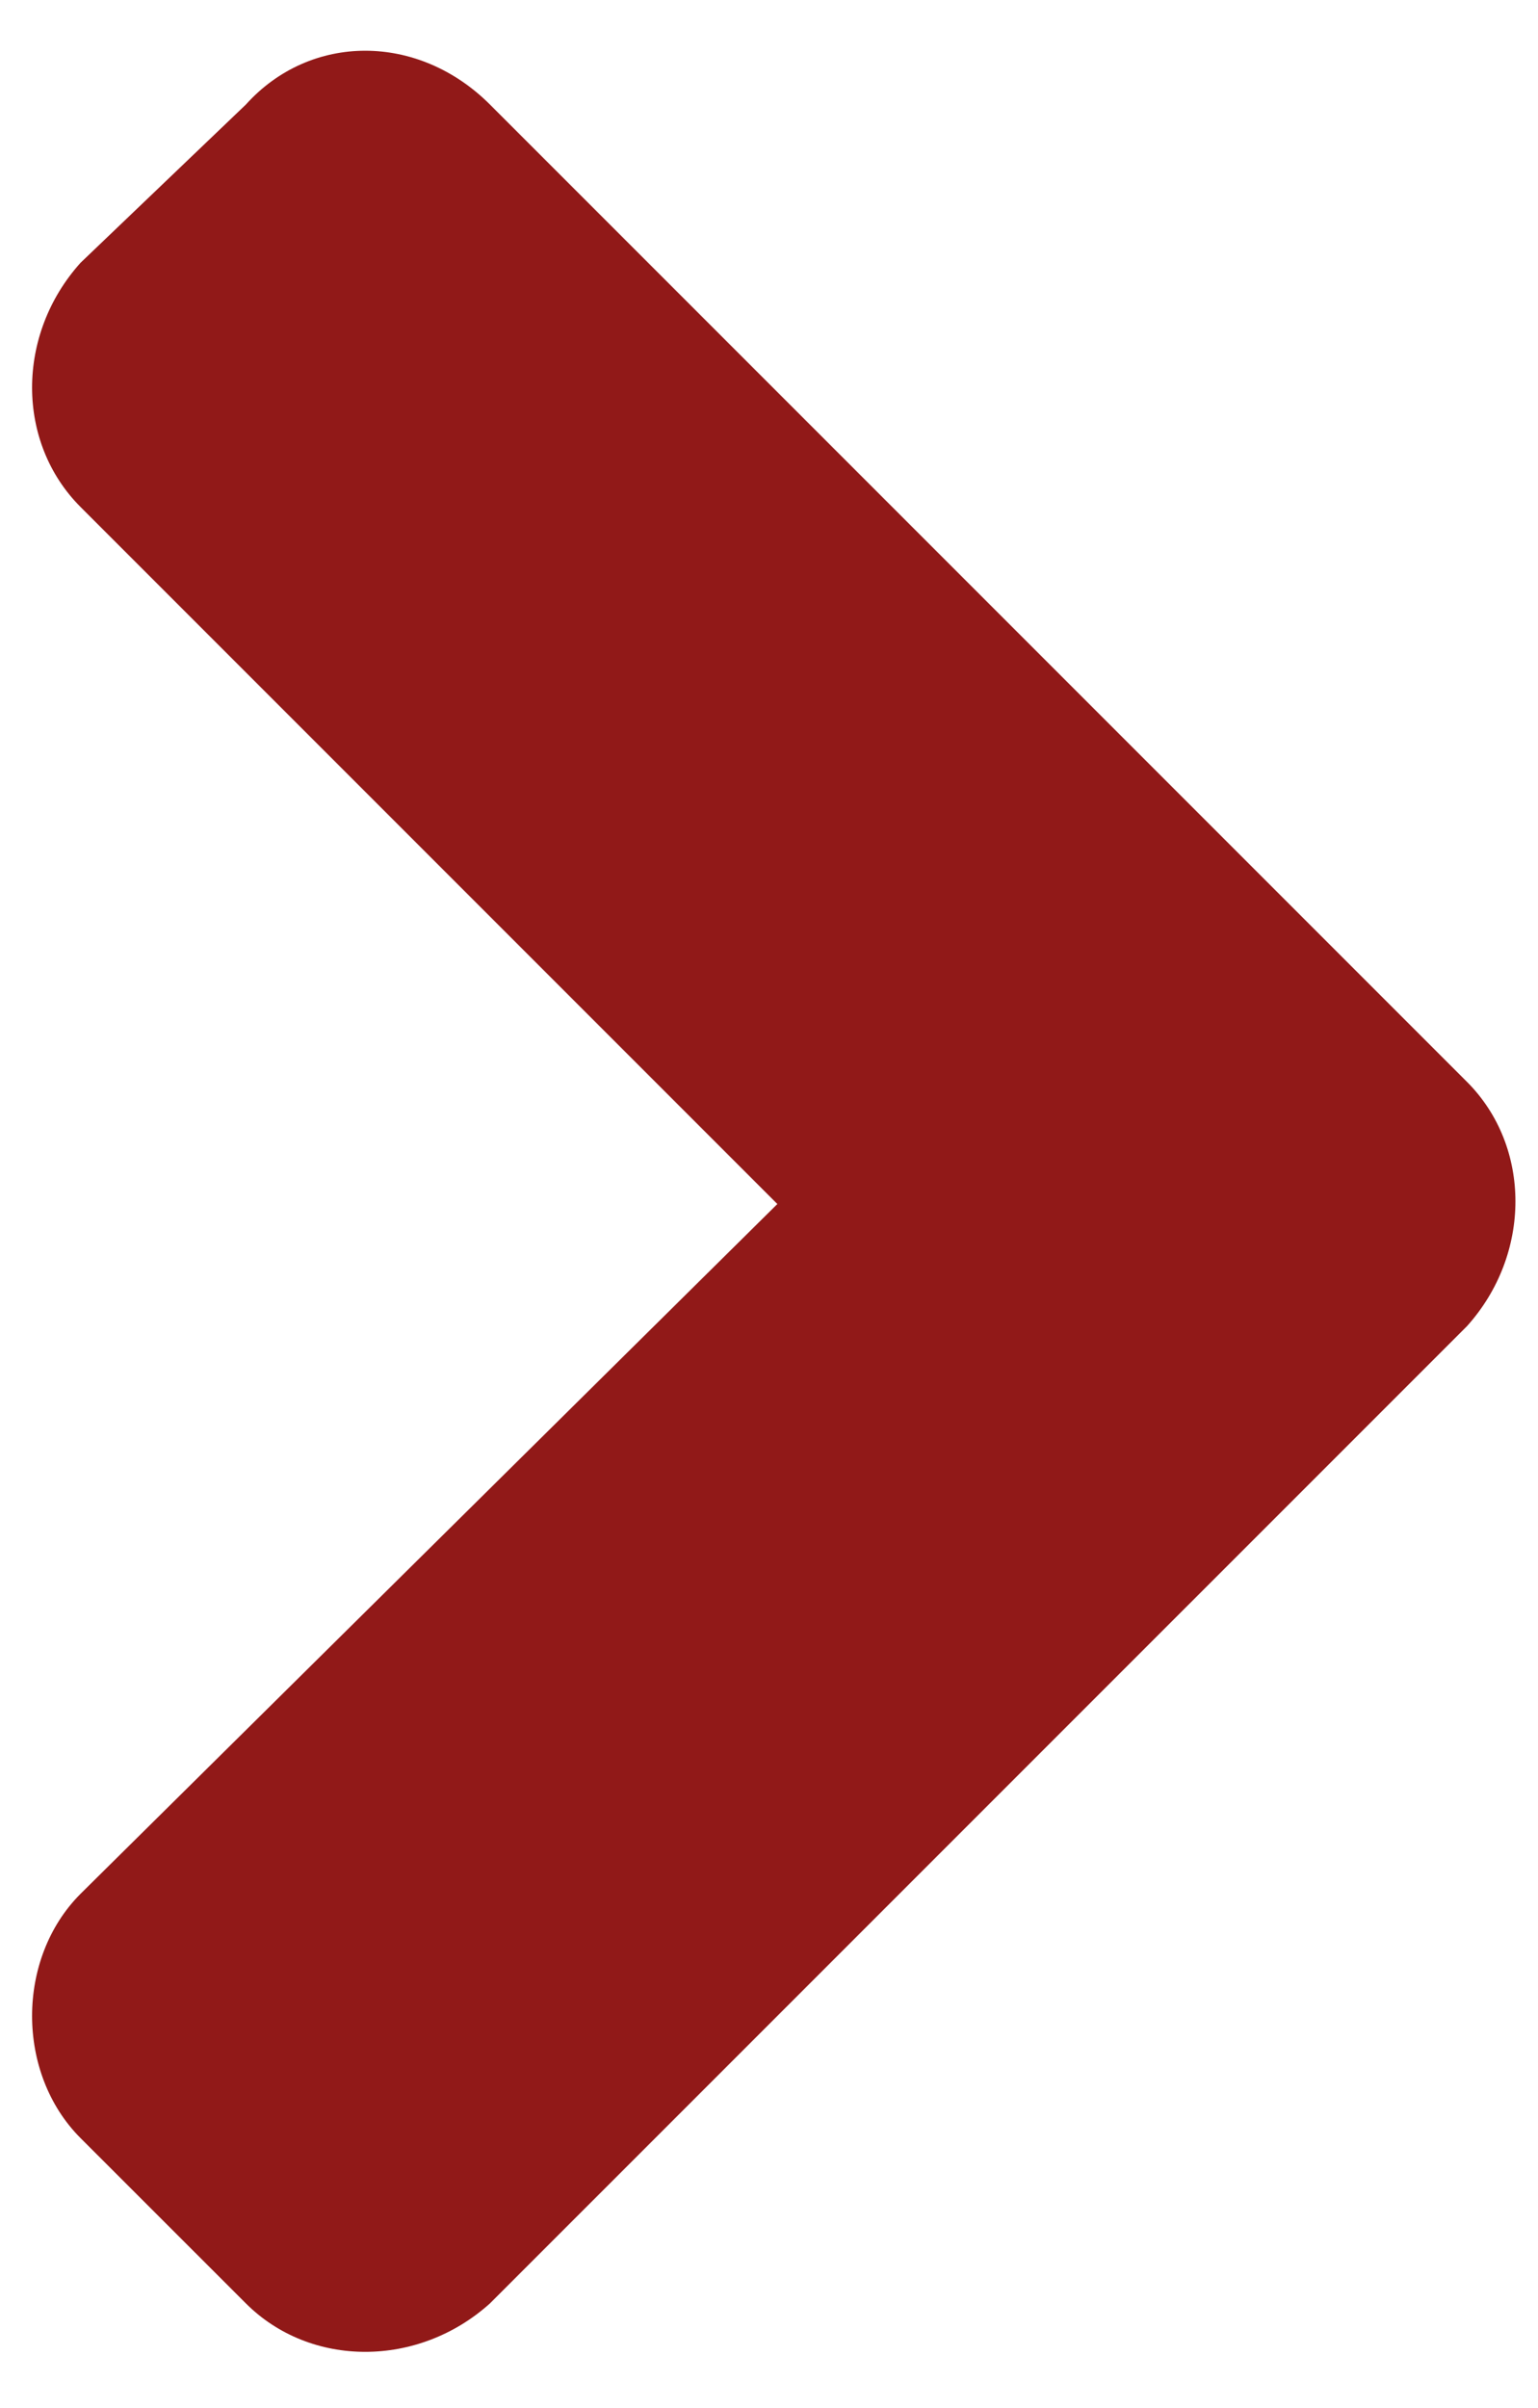 <svg width="23" height="36" viewBox="0 0 23 36" fill="none" xmlns="http://www.w3.org/2000/svg">
<path d="M21.938 19.826L7.328 34.435C6.254 35.402 4.643 35.402 3.676 34.435L1.205 31.965C0.238 30.998 0.238 29.279 1.205 28.312L11.625 18L1.205 7.58C0.238 6.613 0.238 5.002 1.205 3.928L3.676 1.564C4.643 0.49 6.254 0.49 7.328 1.564L21.938 16.174C22.904 17.141 22.904 18.752 21.938 19.826Z" fill="#911918"/>
</svg>
